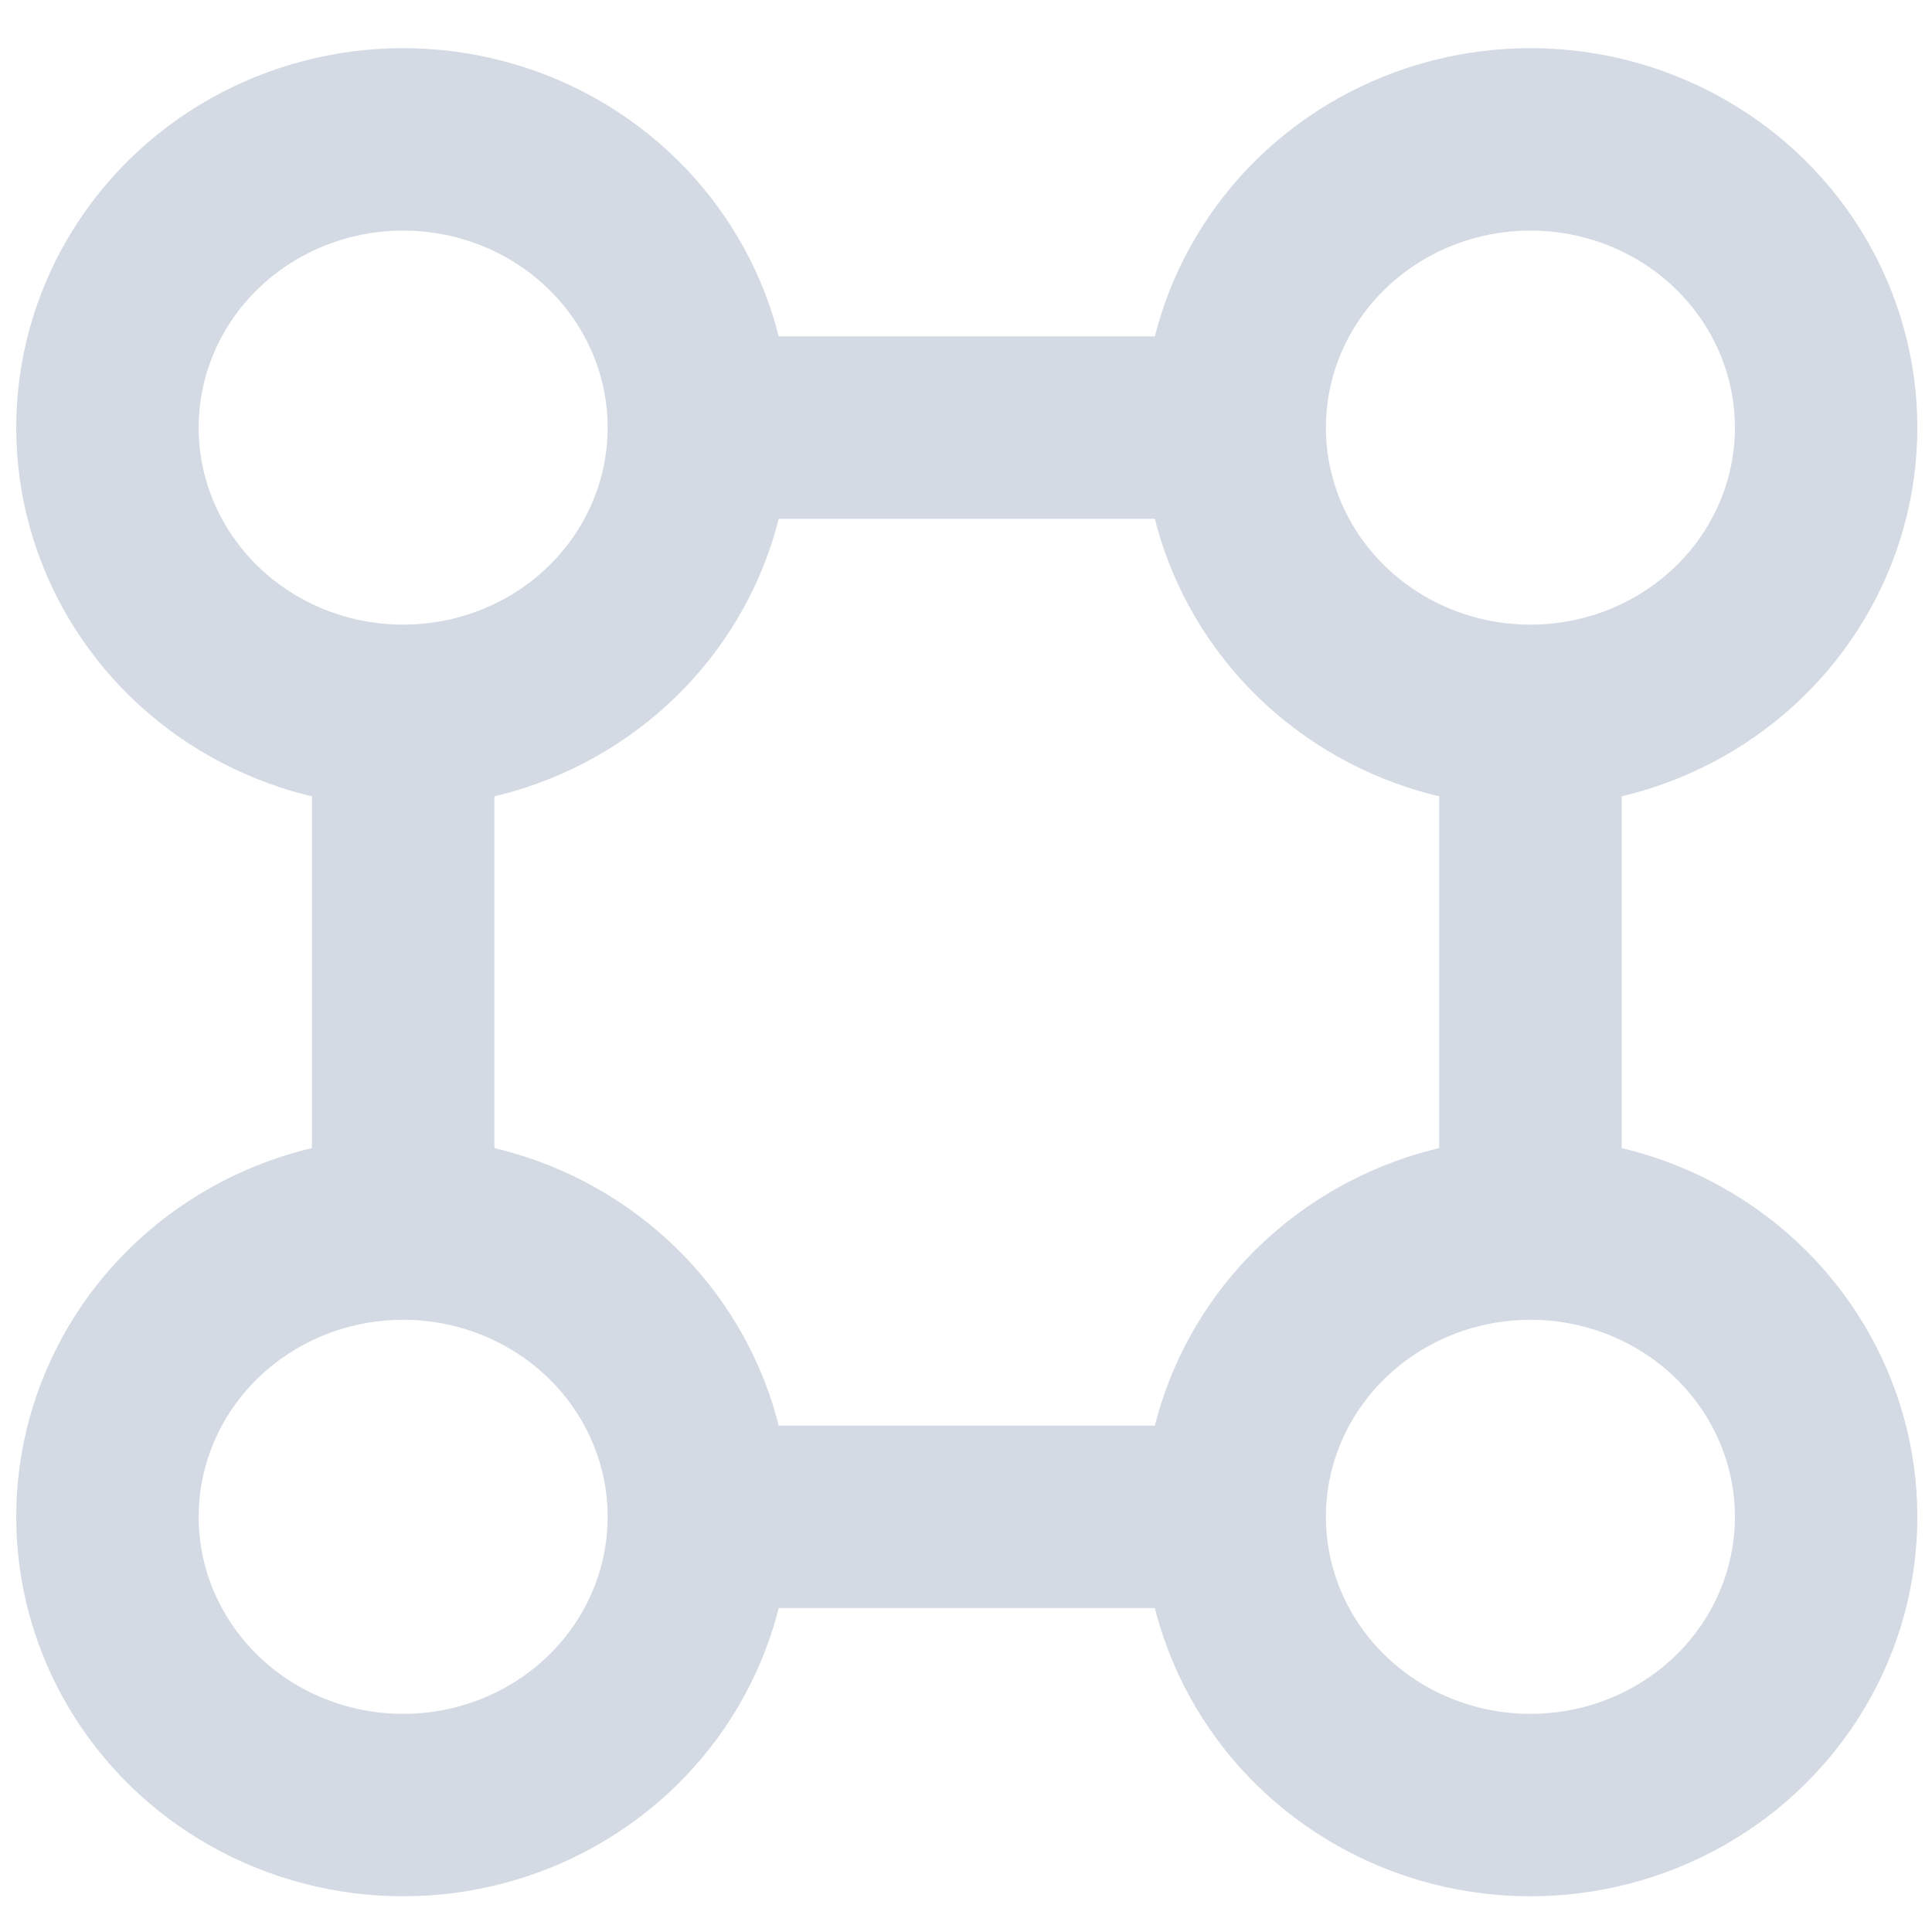 <?xml version="1.0" encoding="UTF-8" standalone="no"?>
<svg
   xmlns:dc="http://purl.org/dc/elements/1.1/"
   xmlns:cc="http://creativecommons.org/ns#"
   xmlns:rdf="http://www.w3.org/1999/02/22-rdf-syntax-ns#"
   xmlns:svg="http://www.w3.org/2000/svg"
   xmlns="http://www.w3.org/2000/svg"
   width="93.544mm"
   height="93.544mm"
   viewBox="0 0 93.544 93.544"
   version="1.1"
   id="svg8">
  <defs
     id="defs2" />
  <g
     style="stroke:#d3dae3;stroke-opacity:1"
     id="layer1"
     transform="translate(-27.796,-13.16)">
    <ellipse
       style="fill:none;fill-opacity:1;stroke:#d3dae3;stroke-width:8.832;stroke-miterlimit:4;stroke-dasharray:none;stroke-opacity:1"
       id="path4650"
       cx="47.316"
       cy="33.864"
       rx="14.318"
       ry="13.956" />
    <ellipse
       style="fill:none;fill-opacity:1;stroke:#d3dae3;stroke-width:8.832;stroke-miterlimit:4;stroke-dasharray:none;stroke-opacity:1"
       id="path4650-7"
       cx="101.896"
       cy="33.864"
       rx="14.318"
       ry="13.956" />
    <ellipse
       style="fill:none;fill-opacity:1;stroke:#d3dae3;stroke-width:8.832;stroke-miterlimit:4;stroke-dasharray:none;stroke-opacity:1"
       id="path4650-0"
       cx="101.896"
       cy="86.602"
       rx="14.318"
       ry="13.956" />
    <ellipse
       style="fill:none;fill-opacity:1;stroke:#d3dae3;stroke-width:8.832;stroke-miterlimit:4;stroke-dasharray:none;stroke-opacity:1"
       id="path4650-9"
       cx="47.316"
       cy="86.602"
       rx="14.318"
       ry="13.956" />
    <path
       style="fill:none;stroke:#d3dae3;stroke-width:8.832;stroke-linecap:butt;stroke-linejoin:miter;stroke-miterlimit:4;stroke-dasharray:none;stroke-opacity:1"
       d="M 62.247,33.864 H 86.689"
       id="path4711" />
    <path
       style="fill:none;stroke:#d3dae3;stroke-width:8.832;stroke-linecap:butt;stroke-linejoin:miter;stroke-miterlimit:4;stroke-dasharray:none;stroke-opacity:1"
       d="M 101.896,49.37 V 70.337"
       id="path4713" />
    <path
       style="fill:none;stroke:#d3dae3;stroke-width:8.832;stroke-linecap:butt;stroke-linejoin:miter;stroke-miterlimit:4;stroke-dasharray:none;stroke-opacity:1"
       d="m 62.735,86.602 h 23.465"
       id="path4715" />
    <path
       style="fill:none;stroke:#d3dae3;stroke-width:8.832;stroke-linecap:butt;stroke-linejoin:miter;stroke-miterlimit:4;stroke-dasharray:none;stroke-opacity:1"
       d="M 47.316,49.847 V 70.813"
       id="path4717" />
  </g>
</svg>
